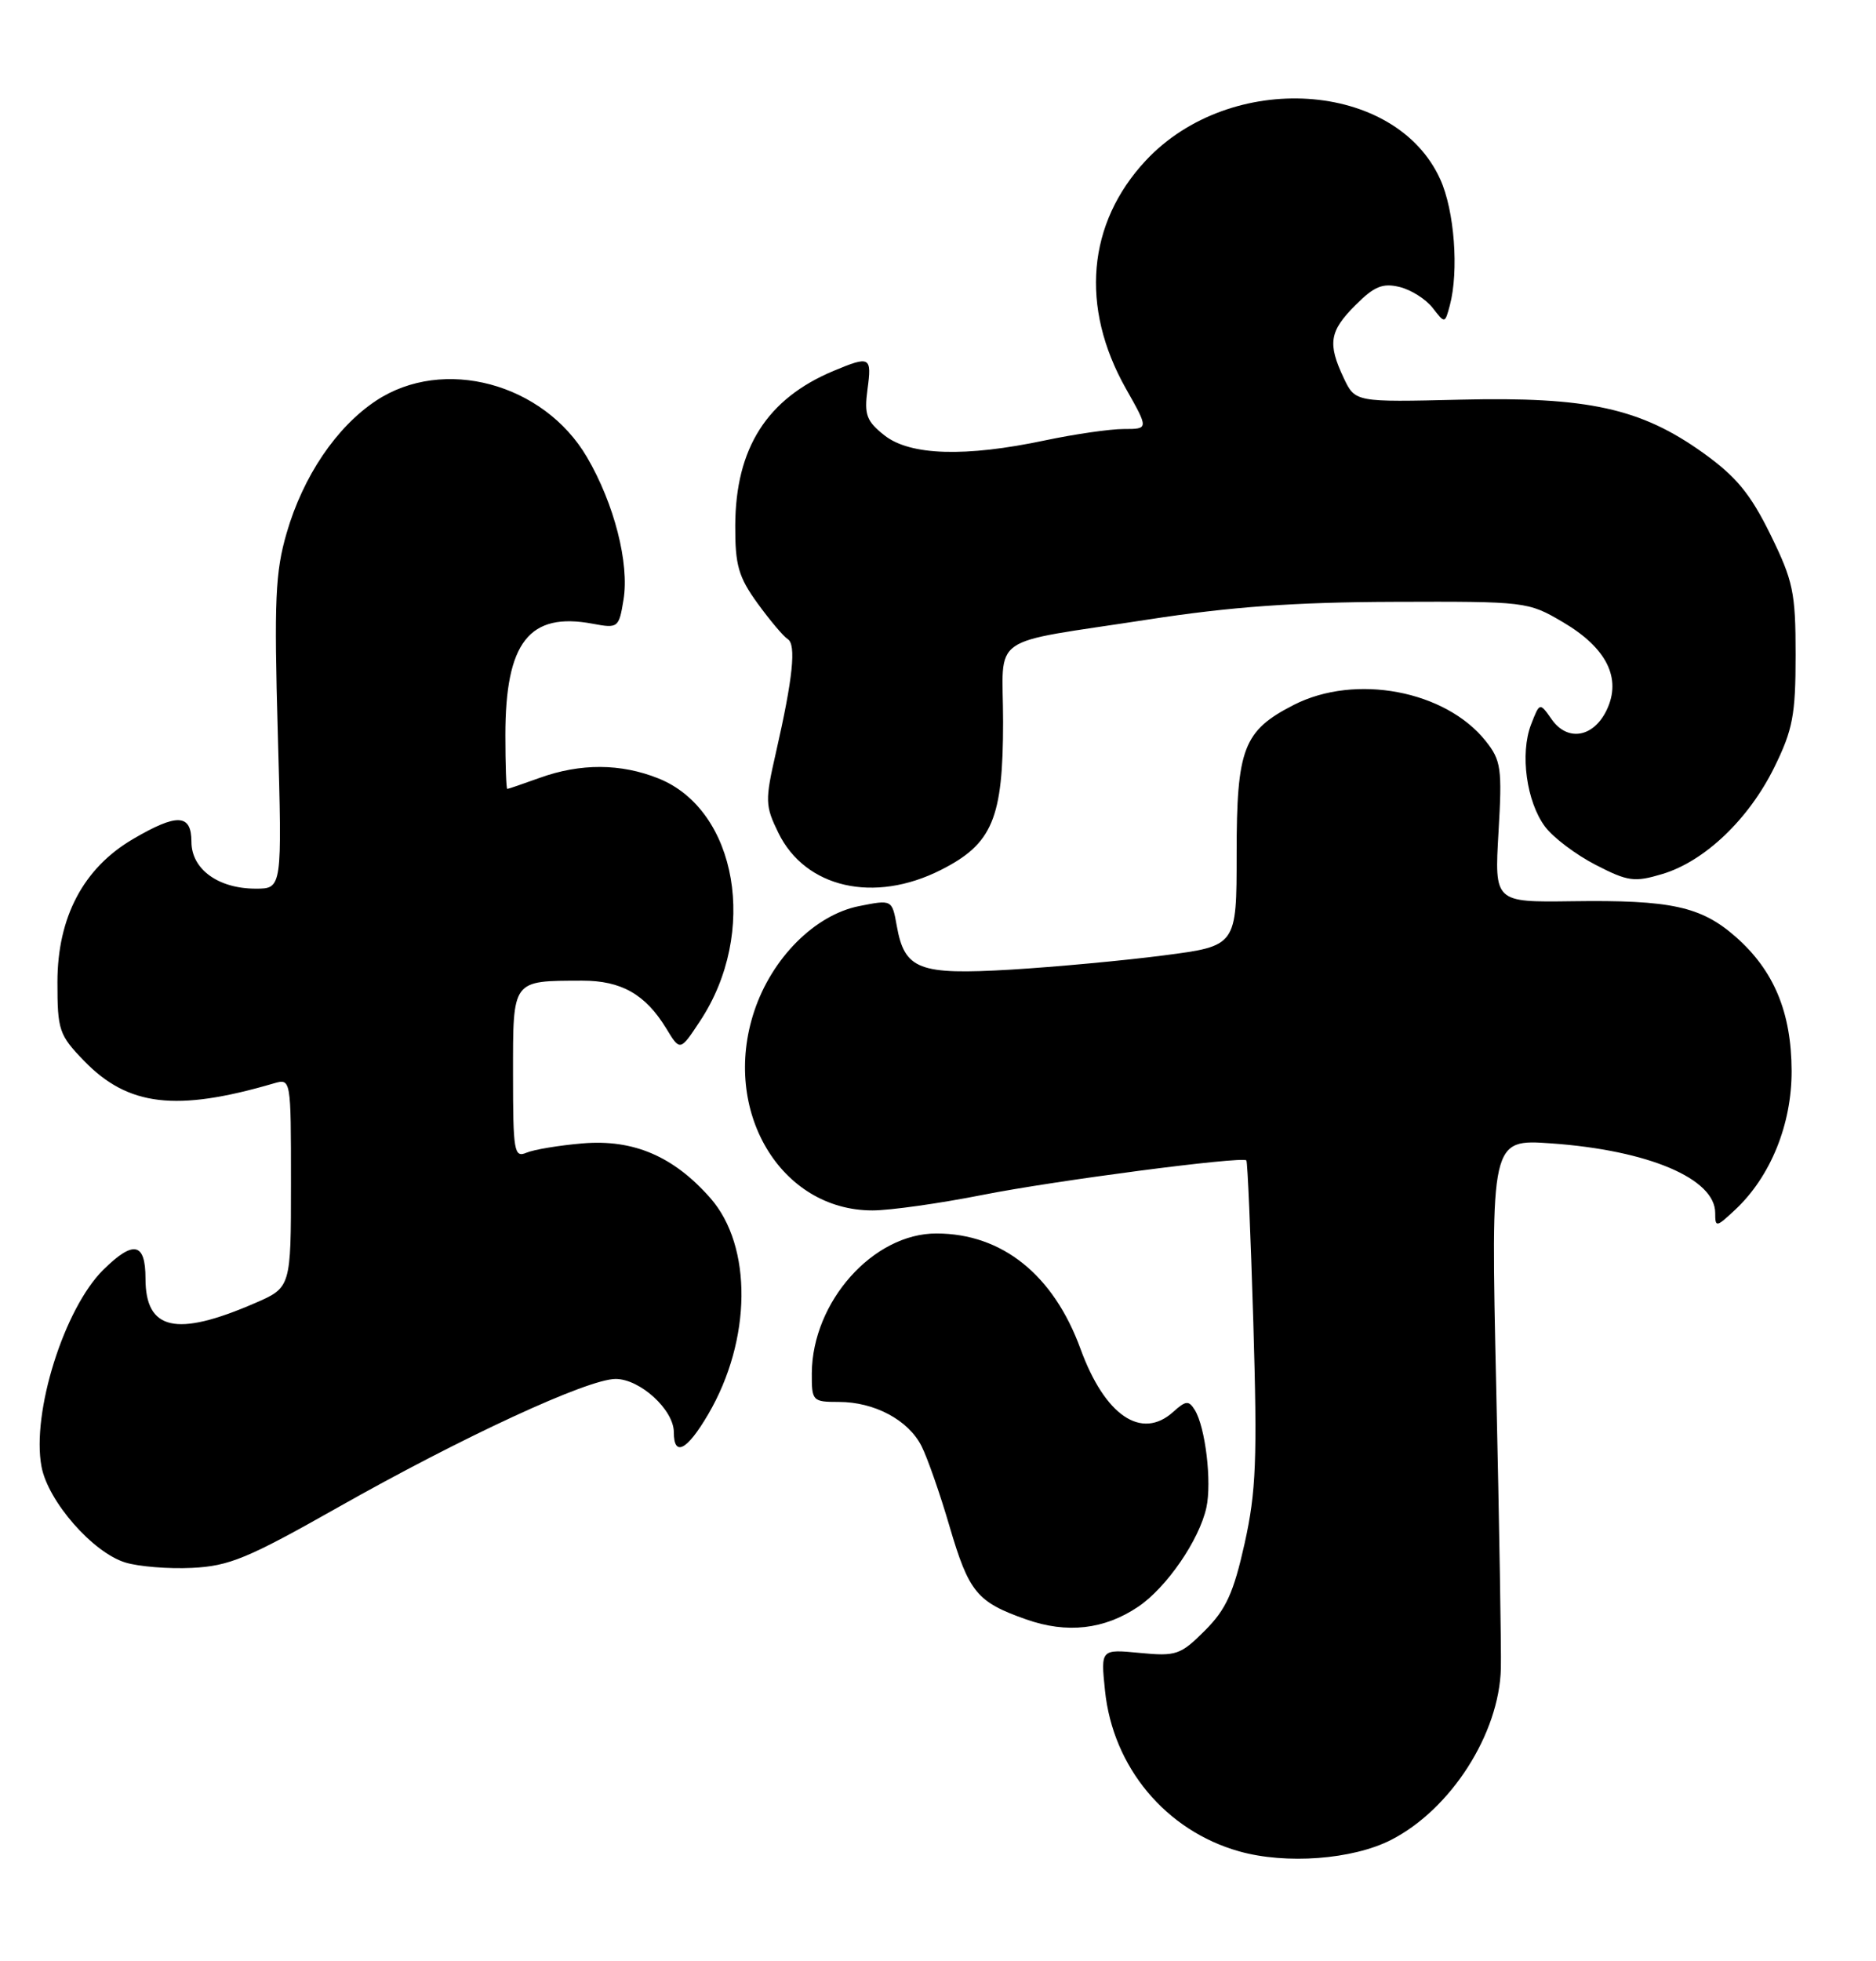 <?xml version="1.0" encoding="UTF-8" standalone="no"?>
<!DOCTYPE svg PUBLIC "-//W3C//DTD SVG 1.1//EN" "http://www.w3.org/Graphics/SVG/1.1/DTD/svg11.dtd" >
<svg xmlns="http://www.w3.org/2000/svg" xmlns:xlink="http://www.w3.org/1999/xlink" version="1.1" viewBox="0 0 245 256">
 <g >
 <path fill="currentColor"
d=" M 181.67 240.17 C 189.48 236.18 195.80 226.32 196.01 217.78 C 196.07 215.43 195.80 198.92 195.40 181.10 C 194.68 148.69 194.68 148.69 202.59 149.25 C 215.28 150.15 224.00 153.85 224.00 158.33 C 224.00 160.25 224.13 160.23 226.60 157.92 C 231.22 153.61 234.00 146.78 233.98 139.78 C 233.95 132.13 231.67 126.68 226.68 122.29 C 222.16 118.32 218.22 117.46 205.34 117.64 C 195.17 117.78 195.17 117.78 195.70 108.64 C 196.19 100.28 196.04 99.26 194.02 96.72 C 188.77 90.13 177.01 87.91 168.97 92.01 C 162.38 95.38 161.50 97.67 161.50 111.45 C 161.50 123.48 161.50 123.48 152.00 124.71 C 146.78 125.39 137.78 126.22 132.00 126.57 C 120.00 127.28 118.14 126.57 117.12 120.88 C 116.50 117.42 116.50 117.42 112.18 118.28 C 106.41 119.44 100.81 125.05 98.50 132.00 C 94.19 144.98 101.92 158.00 113.94 158.00 C 116.23 158.00 122.69 157.09 128.30 155.98 C 137.73 154.11 162.14 150.92 162.77 151.47 C 162.93 151.61 163.33 161.13 163.68 172.63 C 164.21 190.54 164.05 194.68 162.54 201.49 C 161.10 207.92 160.12 210.08 157.36 212.84 C 154.18 216.02 153.61 216.22 148.85 215.76 C 143.75 215.27 143.75 215.27 144.31 220.68 C 145.34 230.69 152.25 238.96 161.82 241.66 C 167.94 243.39 176.64 242.74 181.67 240.17 Z  M 148.66 209.72 C 152.36 207.22 156.62 201.03 157.55 196.79 C 158.28 193.46 157.42 186.27 156.03 184.04 C 155.25 182.78 154.86 182.82 153.23 184.29 C 149.08 188.04 144.29 184.79 141.11 176.07 C 137.58 166.40 130.88 161.03 122.32 161.01 C 114.05 160.98 106.08 169.92 106.02 179.25 C 106.00 182.88 106.11 183.00 109.55 183.00 C 114.20 183.00 118.63 185.36 120.35 188.77 C 121.11 190.27 122.76 194.97 124.00 199.22 C 126.54 207.86 127.58 209.12 134.00 211.38 C 139.34 213.27 144.24 212.71 148.66 209.72 Z  M 44.07 196.80 C 60.37 187.58 76.75 180.00 80.40 180.00 C 83.59 180.00 88.00 184.03 88.00 186.95 C 88.00 190.23 89.72 189.34 92.49 184.61 C 98.17 174.92 98.29 162.68 92.78 156.40 C 87.98 150.94 82.74 148.69 76.08 149.25 C 73.01 149.51 69.71 150.06 68.75 150.47 C 67.14 151.15 67.00 150.31 67.00 140.22 C 67.00 127.78 66.81 128.04 76.03 128.01 C 81.13 128.00 84.29 129.79 87.00 134.23 C 88.82 137.23 88.82 137.23 91.42 133.29 C 99.05 121.77 96.30 105.74 85.99 101.61 C 81.07 99.64 75.81 99.62 70.50 101.53 C 68.30 102.32 66.39 102.98 66.25 102.98 C 66.11 102.99 66.00 99.84 66.00 95.97 C 66.00 83.83 69.12 79.86 77.41 81.42 C 80.72 82.04 80.83 81.95 81.43 78.28 C 82.21 73.54 80.21 65.74 76.66 59.68 C 70.99 50.01 57.89 46.50 49.12 52.30 C 43.94 55.73 39.59 62.15 37.44 69.56 C 35.95 74.66 35.79 78.36 36.28 95.75 C 36.85 116.00 36.85 116.00 33.39 116.00 C 28.49 116.00 25.00 113.45 25.00 109.88 C 25.00 106.23 23.14 106.14 17.36 109.53 C 10.89 113.32 7.51 119.72 7.50 128.19 C 7.50 134.48 7.71 135.10 10.97 138.47 C 16.71 144.40 23.00 145.15 35.75 141.42 C 38.00 140.77 38.00 140.77 38.00 154.42 C 38.00 168.07 38.00 168.07 33.25 170.12 C 23.00 174.56 19.00 173.65 19.00 166.88 C 19.00 162.18 17.43 161.86 13.49 165.75 C 8.38 170.80 4.10 184.41 5.42 191.44 C 6.27 195.98 12.12 202.66 16.37 203.96 C 18.09 204.49 22.01 204.81 25.07 204.66 C 29.93 204.43 32.36 203.42 44.07 196.80 Z  M 122.89 113.55 C 129.62 110.15 131.00 106.85 131.00 94.21 C 131.00 82.52 128.66 84.16 150.00 80.86 C 160.69 79.21 169.09 78.60 182.00 78.56 C 199.28 78.50 199.56 78.53 204.11 81.21 C 209.83 84.57 211.81 88.54 209.83 92.68 C 208.11 96.27 204.71 96.85 202.64 93.89 C 201.08 91.67 201.08 91.67 199.95 94.58 C 198.49 98.38 199.35 104.65 201.78 107.91 C 202.84 109.33 205.81 111.57 208.38 112.89 C 212.60 115.07 213.45 115.18 217.09 114.09 C 222.62 112.44 228.39 106.93 231.72 100.16 C 234.14 95.24 234.50 93.32 234.50 85.49 C 234.50 77.31 234.19 75.85 231.20 69.75 C 228.59 64.45 226.74 62.21 222.43 59.12 C 214.28 53.29 207.36 51.77 190.74 52.17 C 176.99 52.50 176.99 52.50 175.49 49.35 C 173.36 44.84 173.61 43.23 177.03 39.82 C 179.46 37.38 180.58 36.92 182.78 37.46 C 184.27 37.82 186.22 39.05 187.10 40.19 C 188.70 42.25 188.70 42.25 189.34 39.88 C 190.54 35.37 189.95 27.49 188.09 23.40 C 182.24 10.50 160.70 9.13 149.64 20.95 C 141.99 29.14 141.03 40.08 147.04 50.73 C 150.02 56.00 150.02 56.00 146.76 56.00 C 144.97 56.00 140.35 56.67 136.50 57.48 C 126.07 59.69 118.87 59.47 115.52 56.84 C 113.16 54.98 112.85 54.15 113.29 50.84 C 113.87 46.55 113.64 46.42 108.87 48.41 C 100.16 52.05 96.06 58.50 96.02 68.60 C 96.00 73.78 96.44 75.31 98.93 78.75 C 100.55 80.98 102.32 83.08 102.87 83.42 C 104.01 84.12 103.55 88.52 101.34 98.21 C 99.90 104.51 99.92 105.17 101.65 108.71 C 105.17 115.92 114.17 117.97 122.89 113.55 Z "/>
</g>
</svg>